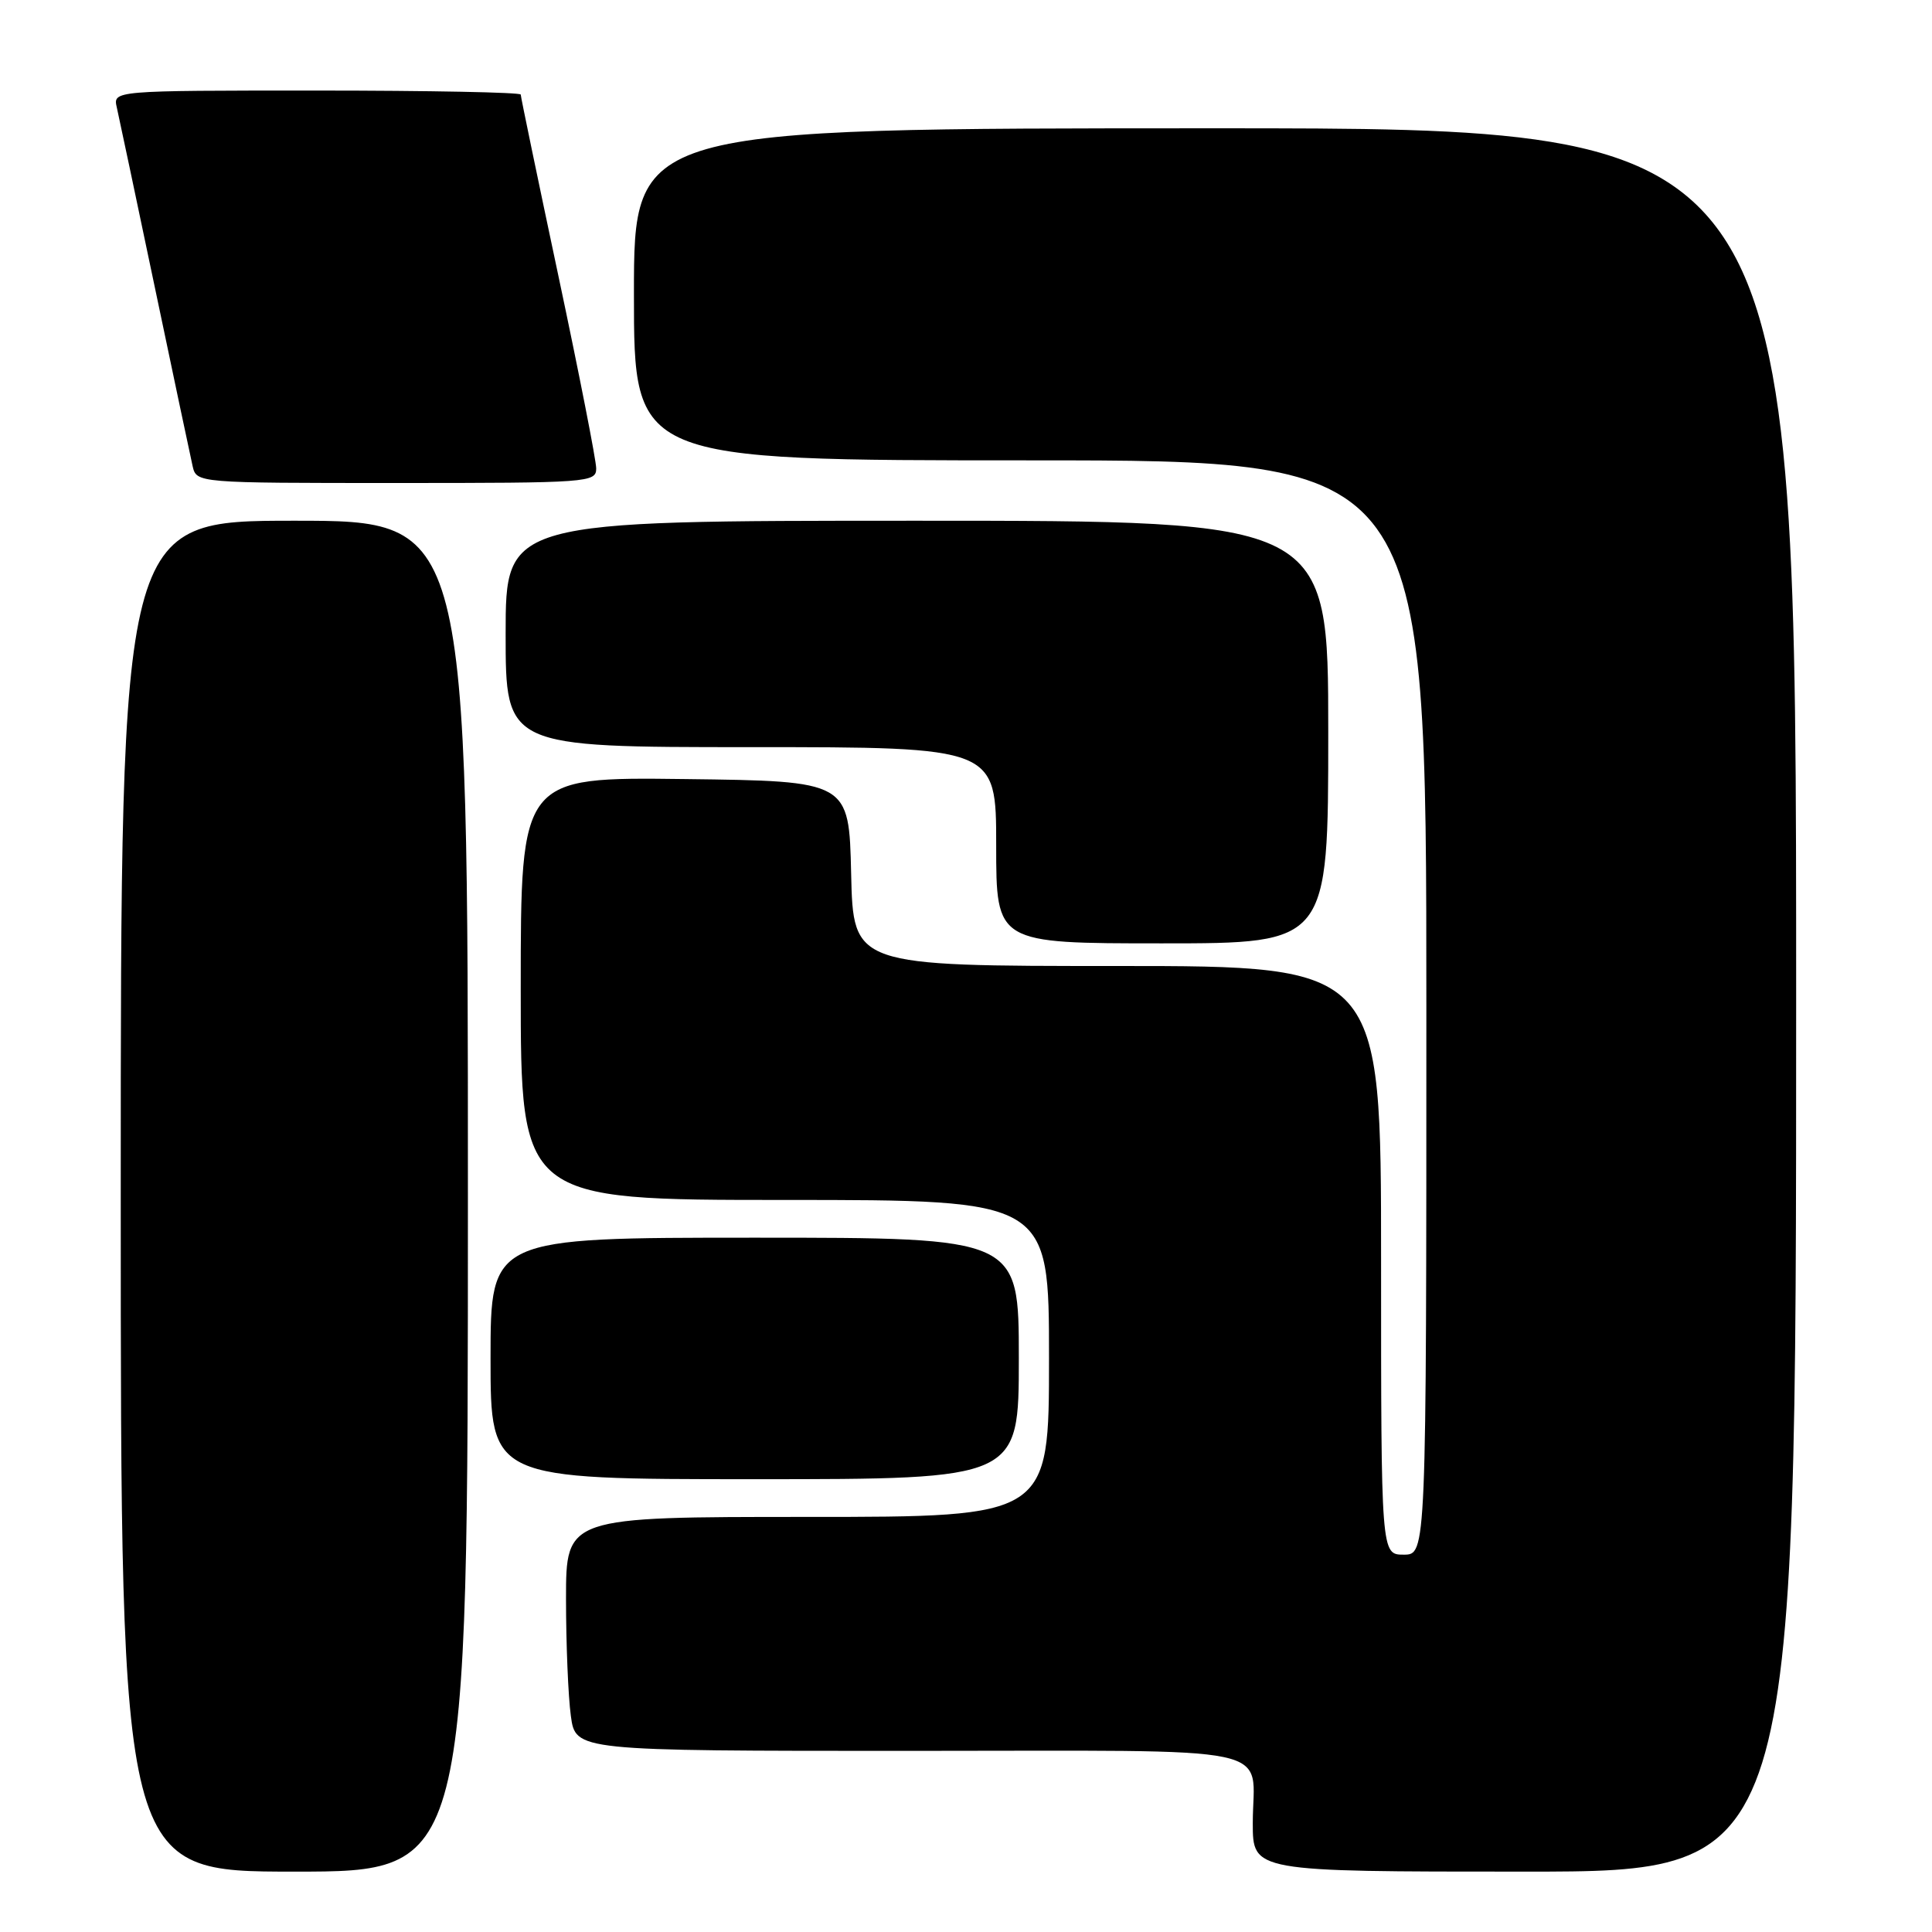 <?xml version="1.0" encoding="UTF-8" standalone="no"?>
<!DOCTYPE svg PUBLIC "-//W3C//DTD SVG 1.1//EN" "http://www.w3.org/Graphics/SVG/1.1/DTD/svg11.dtd" >
<svg xmlns="http://www.w3.org/2000/svg" xmlns:xlink="http://www.w3.org/1999/xlink" version="1.1" viewBox="0 0 256 256">
 <g >
 <path fill="currentColor"
d=" M 62.00 158.50 C 62.00 69.00 62.00 69.00 39.00 69.00 C 16.00 69.00 16.00 69.00 16.00 158.50 C 16.00 248.00 16.00 248.00 39.00 248.00 C 62.00 248.00 62.00 248.00 62.00 158.50 Z  M 238.00 132.50 C 238.00 17.00 238.00 17.00 161.00 17.00 C 84.00 17.00 84.00 17.00 84.00 39.00 C 84.00 61.00 84.00 61.00 136.50 61.00 C 189.00 61.00 189.00 61.00 189.00 133.50 C 189.00 206.00 189.00 206.00 186.00 206.00 C 183.00 206.00 183.00 206.00 183.00 167.00 C 183.00 128.00 183.00 128.00 148.03 128.00 C 113.06 128.00 113.06 128.00 112.78 115.75 C 112.50 103.50 112.50 103.50 90.75 103.23 C 69.00 102.96 69.00 102.96 69.00 130.98 C 69.00 159.00 69.00 159.00 104.00 159.00 C 139.00 159.00 139.00 159.00 139.00 180.00 C 139.00 201.00 139.00 201.00 107.00 201.00 C 75.00 201.00 75.00 201.00 75.00 211.86 C 75.00 217.83 75.29 224.81 75.64 227.36 C 76.27 232.00 76.27 232.00 120.53 232.00 C 170.82 232.00 166.00 230.99 166.00 241.58 C 166.00 248.00 166.00 248.00 202.00 248.00 C 238.00 248.00 238.00 248.00 238.00 132.50 Z  M 135.00 180.00 C 135.00 164.00 135.00 164.00 100.00 164.00 C 65.00 164.00 65.00 164.00 65.00 180.00 C 65.00 196.00 65.00 196.00 100.00 196.00 C 135.00 196.00 135.00 196.00 135.00 180.00 Z  M 176.00 97.00 C 176.00 69.00 176.00 69.00 121.50 69.00 C 67.00 69.00 67.00 69.00 67.00 84.00 C 67.00 99.00 67.00 99.00 99.50 99.00 C 132.00 99.00 132.00 99.00 132.00 112.00 C 132.00 125.00 132.00 125.00 154.00 125.00 C 176.00 125.00 176.00 125.00 176.00 97.00 Z  M 79.00 62.07 C 79.00 61.01 76.75 49.55 74.00 36.60 C 71.25 23.65 69.00 12.82 69.00 12.53 C 69.00 12.24 56.84 12.00 41.98 12.00 C 14.96 12.00 14.96 12.00 15.48 14.25 C 15.76 15.49 18.02 26.17 20.50 38.00 C 22.98 49.83 25.24 60.51 25.52 61.75 C 26.04 64.00 26.04 64.00 52.52 64.00 C 78.00 64.00 79.00 63.93 79.00 62.07 Z "/>
</g>
</svg>